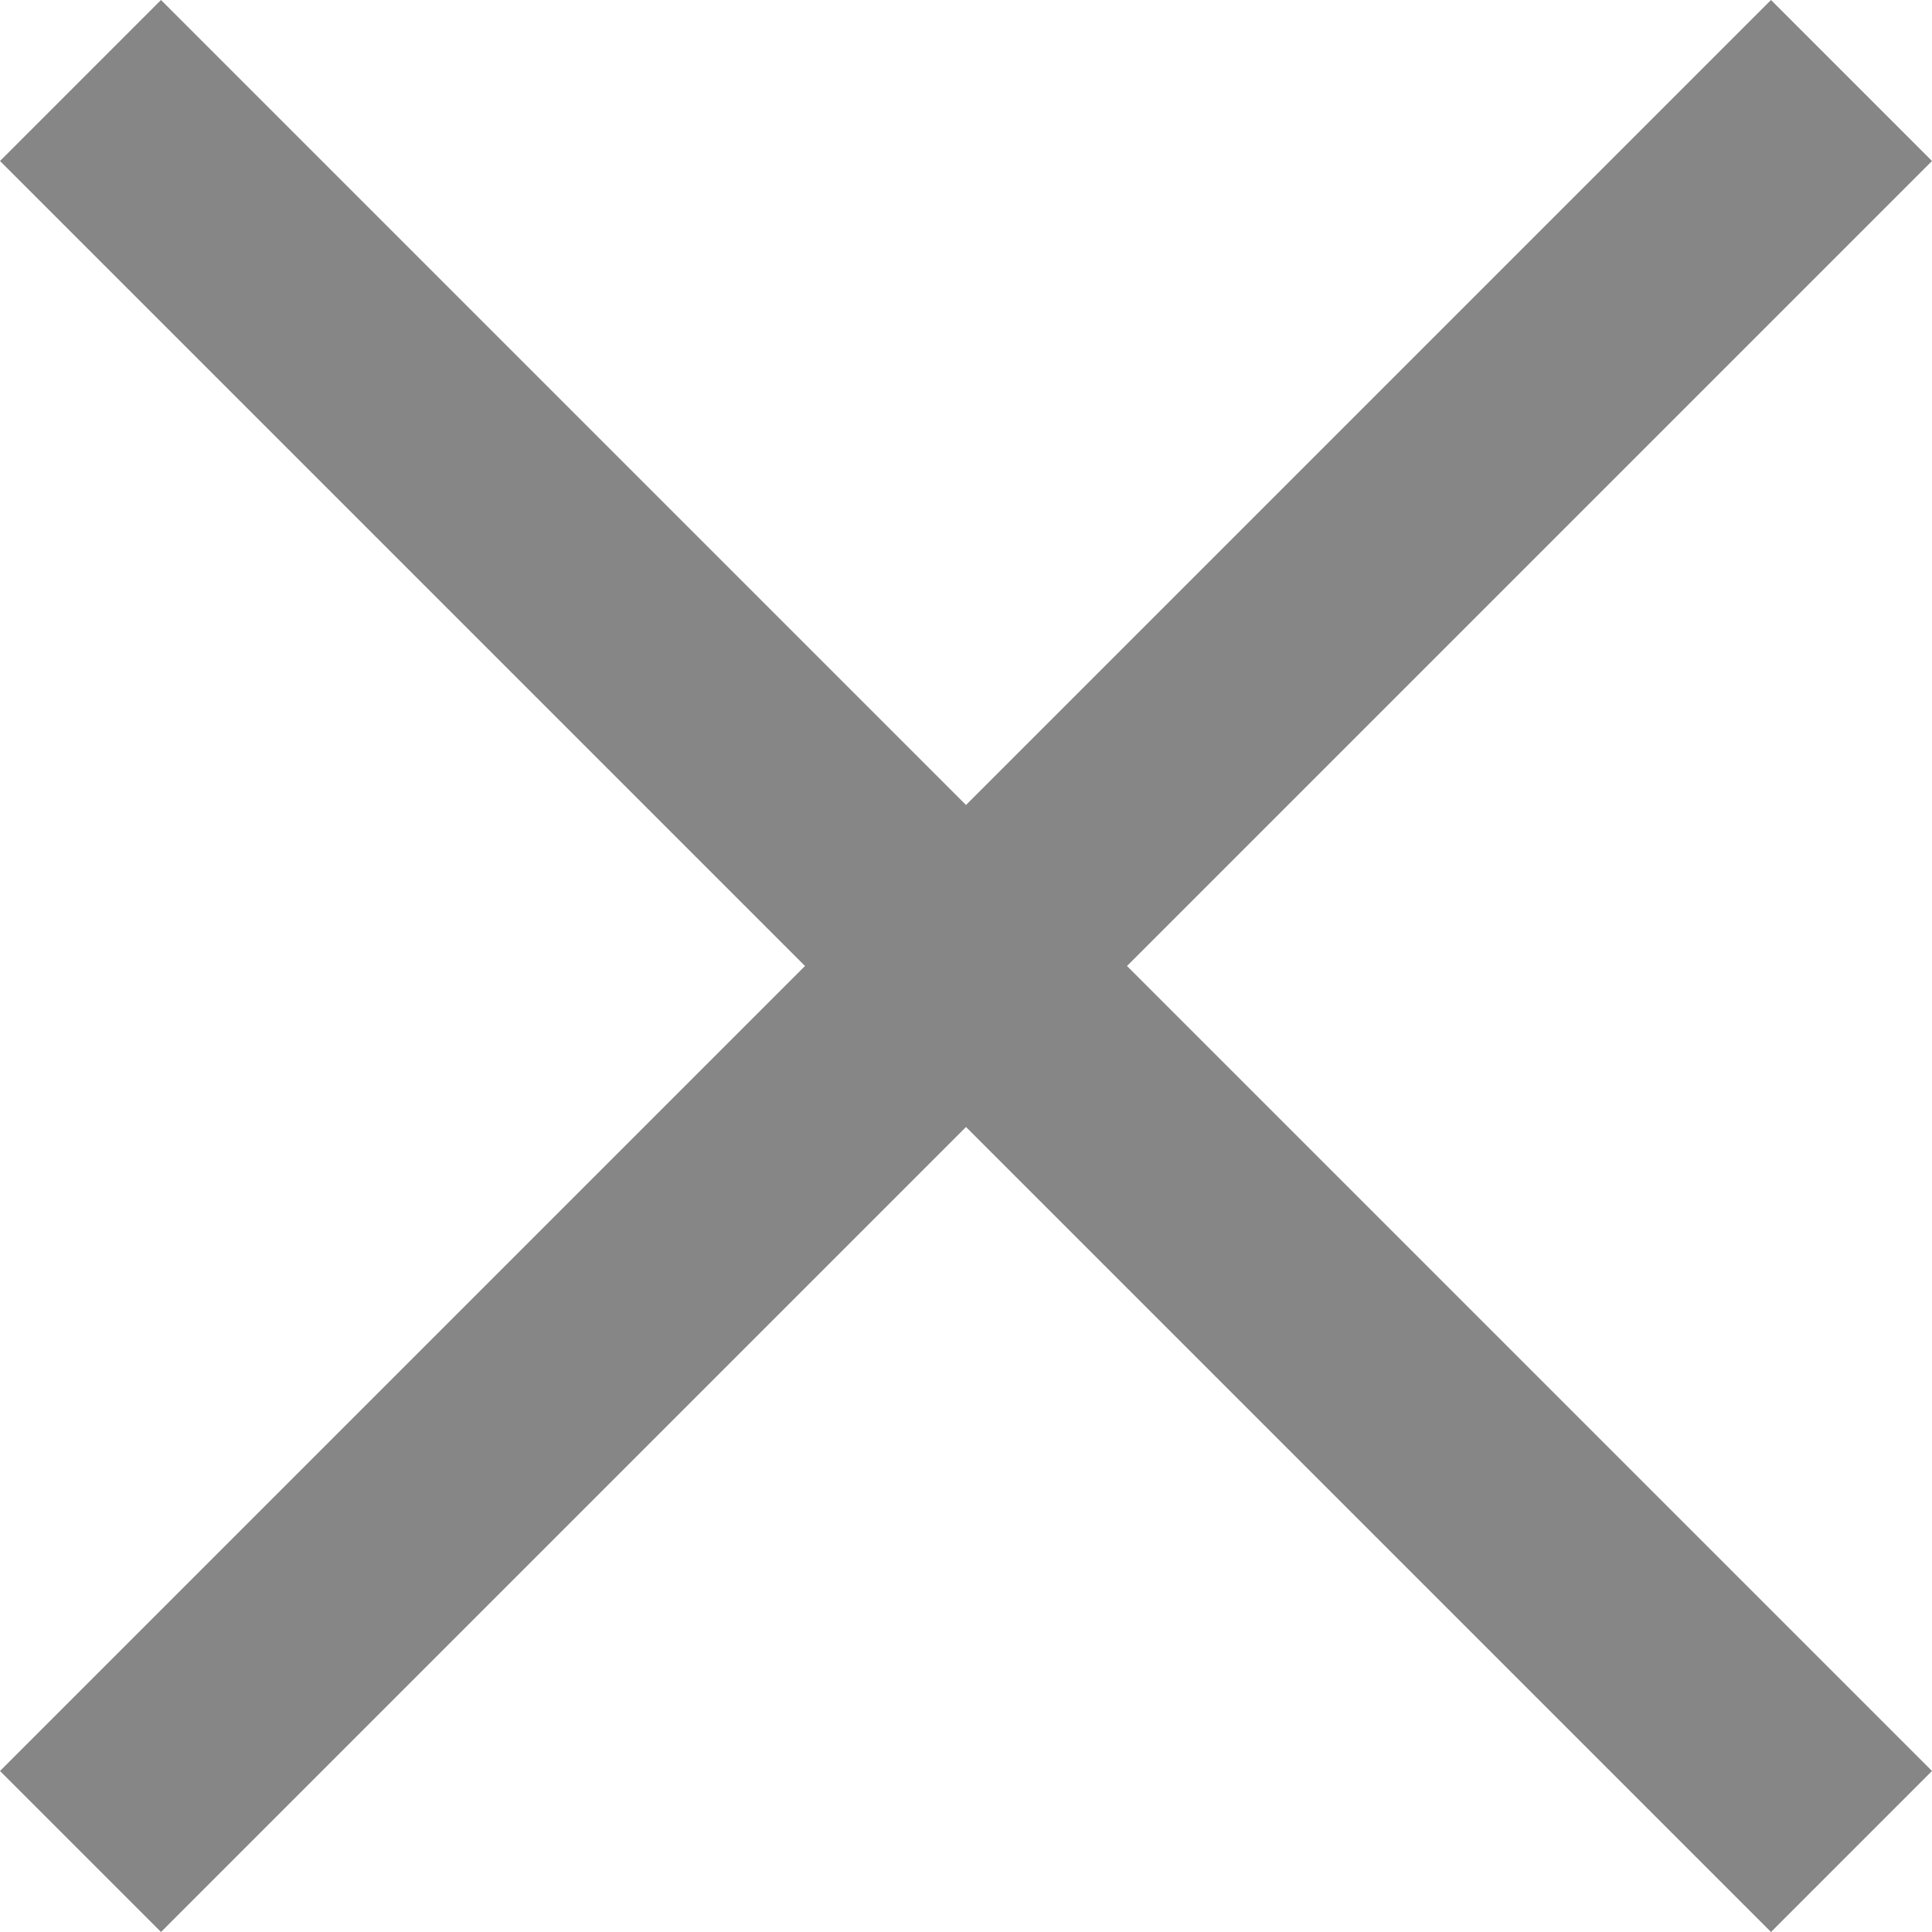 <svg width="12" height="12" fill="none" xmlns="http://www.w3.org/2000/svg"><path fill-rule="evenodd" clip-rule="evenodd" d="M6 5L1 0 0 1l5 5-5 5 1 1 5-5 5 5 1-1-5-5 5-5-1-1-5 5z" fill="#868686"/></svg>